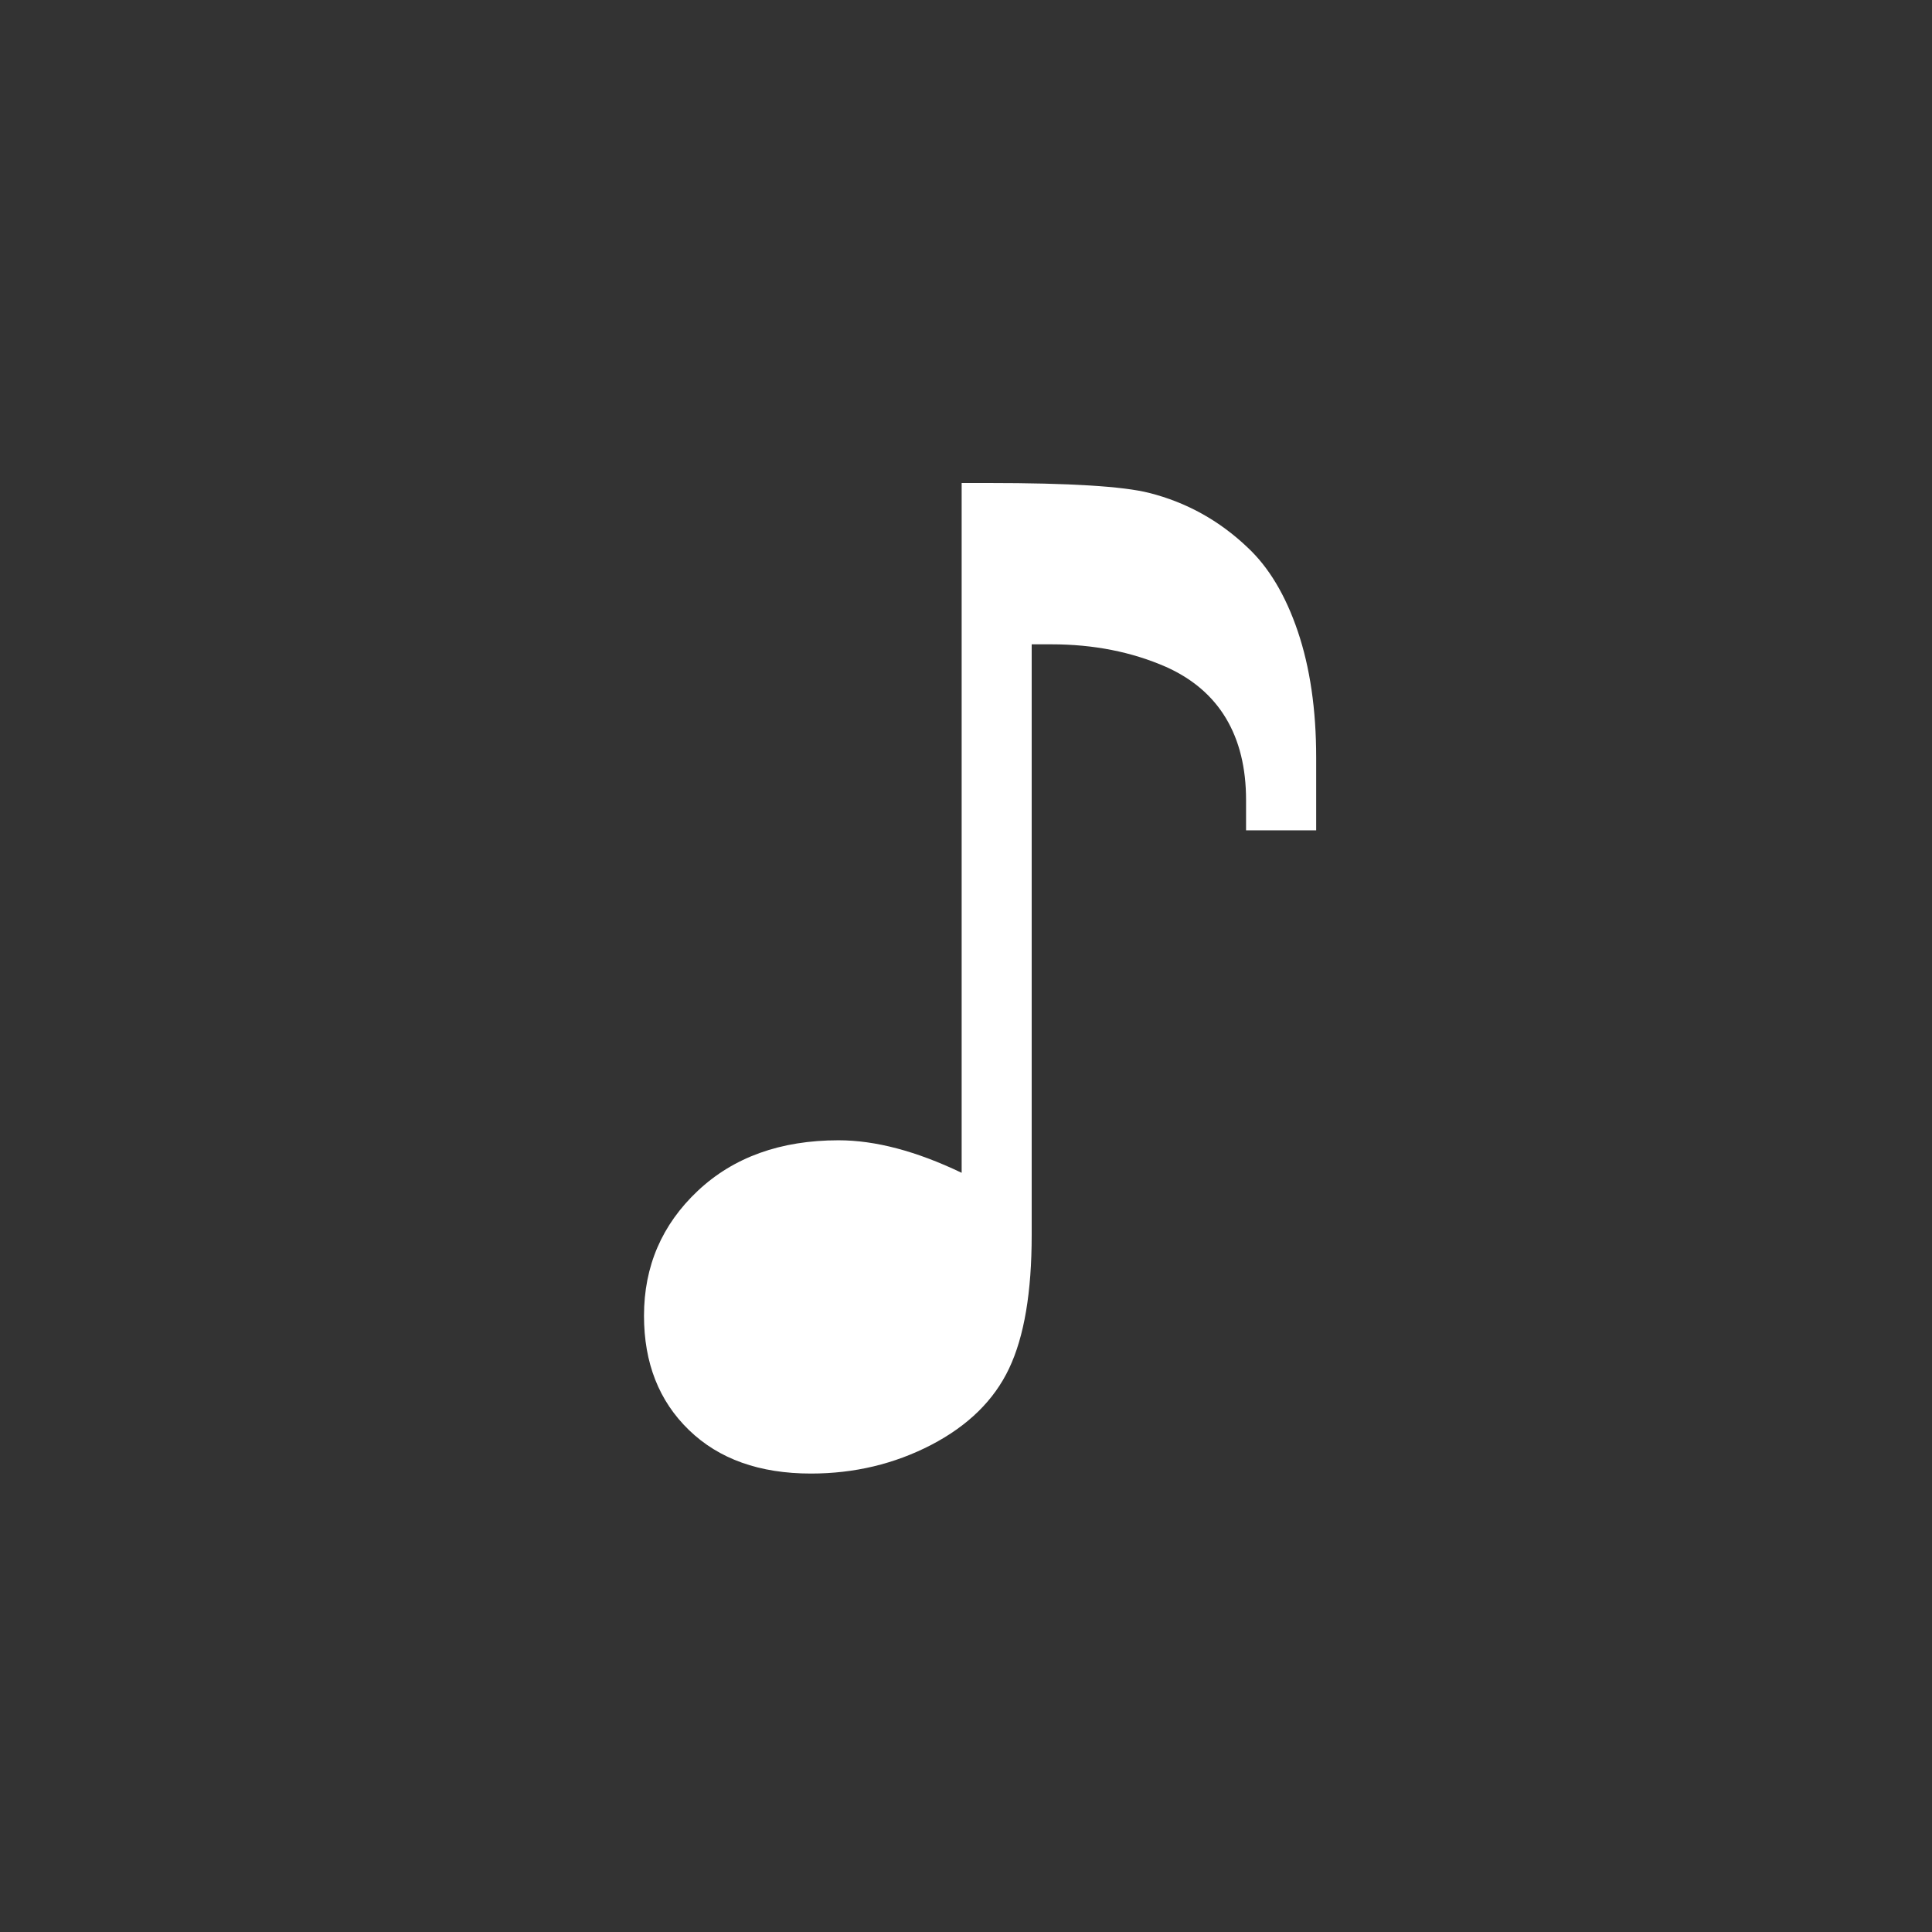<?xml version="1.0" encoding="UTF-8" standalone="no"?>
<svg width="24px" height="24px" viewBox="0 0 24 24" version="1.1" xmlns="http://www.w3.org/2000/svg" xmlns:xlink="http://www.w3.org/1999/xlink" xmlns:sketch="http://www.bohemiancoding.com/sketch/ns">
    <rect x="0" y="0" width="24" height="24" fill="#333333" stroke="none"/>
    <!-- Generator: Sketch 3.3.2 (12043) - http://www.bohemiancoding.com/sketch -->
    <title>icon-note</title>
    <desc>Created with Sketch.</desc>
    <defs></defs>
    <g id="Page-1" stroke="none" stroke-width="1" fill="none" fill-rule="evenodd" sketch:type="MSPage">
        <path d="M11.946,6 L12.28,6 C13.288,6 13.953,6.041 14.275,6.123 C14.738,6.24 15.146,6.466 15.497,6.8 C15.761,7.046 15.969,7.393 16.121,7.841 C16.273,8.29 16.35,8.812 16.35,9.41 L16.35,10.315 L15.479,10.315 L15.479,9.938 C15.479,9.539 15.396,9.201 15.229,8.922 C15.062,8.644 14.814,8.432 14.486,8.285 C14.059,8.098 13.584,8.004 13.062,8.004 L12.816,8.004 L12.816,15.343 C12.816,16.052 12.723,16.604 12.535,17 C12.348,17.395 12.025,17.711 11.568,17.949 C11.111,18.186 10.613,18.305 10.074,18.305 C9.436,18.305 8.93,18.125 8.558,17.764 C8.186,17.404 8,16.931 8,16.345 C8,15.729 8.223,15.212 8.668,14.793 C9.113,14.375 9.696,14.165 10.417,14.165 C10.874,14.165 11.384,14.3 11.946,14.569 L11.946,6 Z" id="♪" fill="#FFFFFF" sketch:type="MSShapeGroup"></path>
    </g>
</svg>